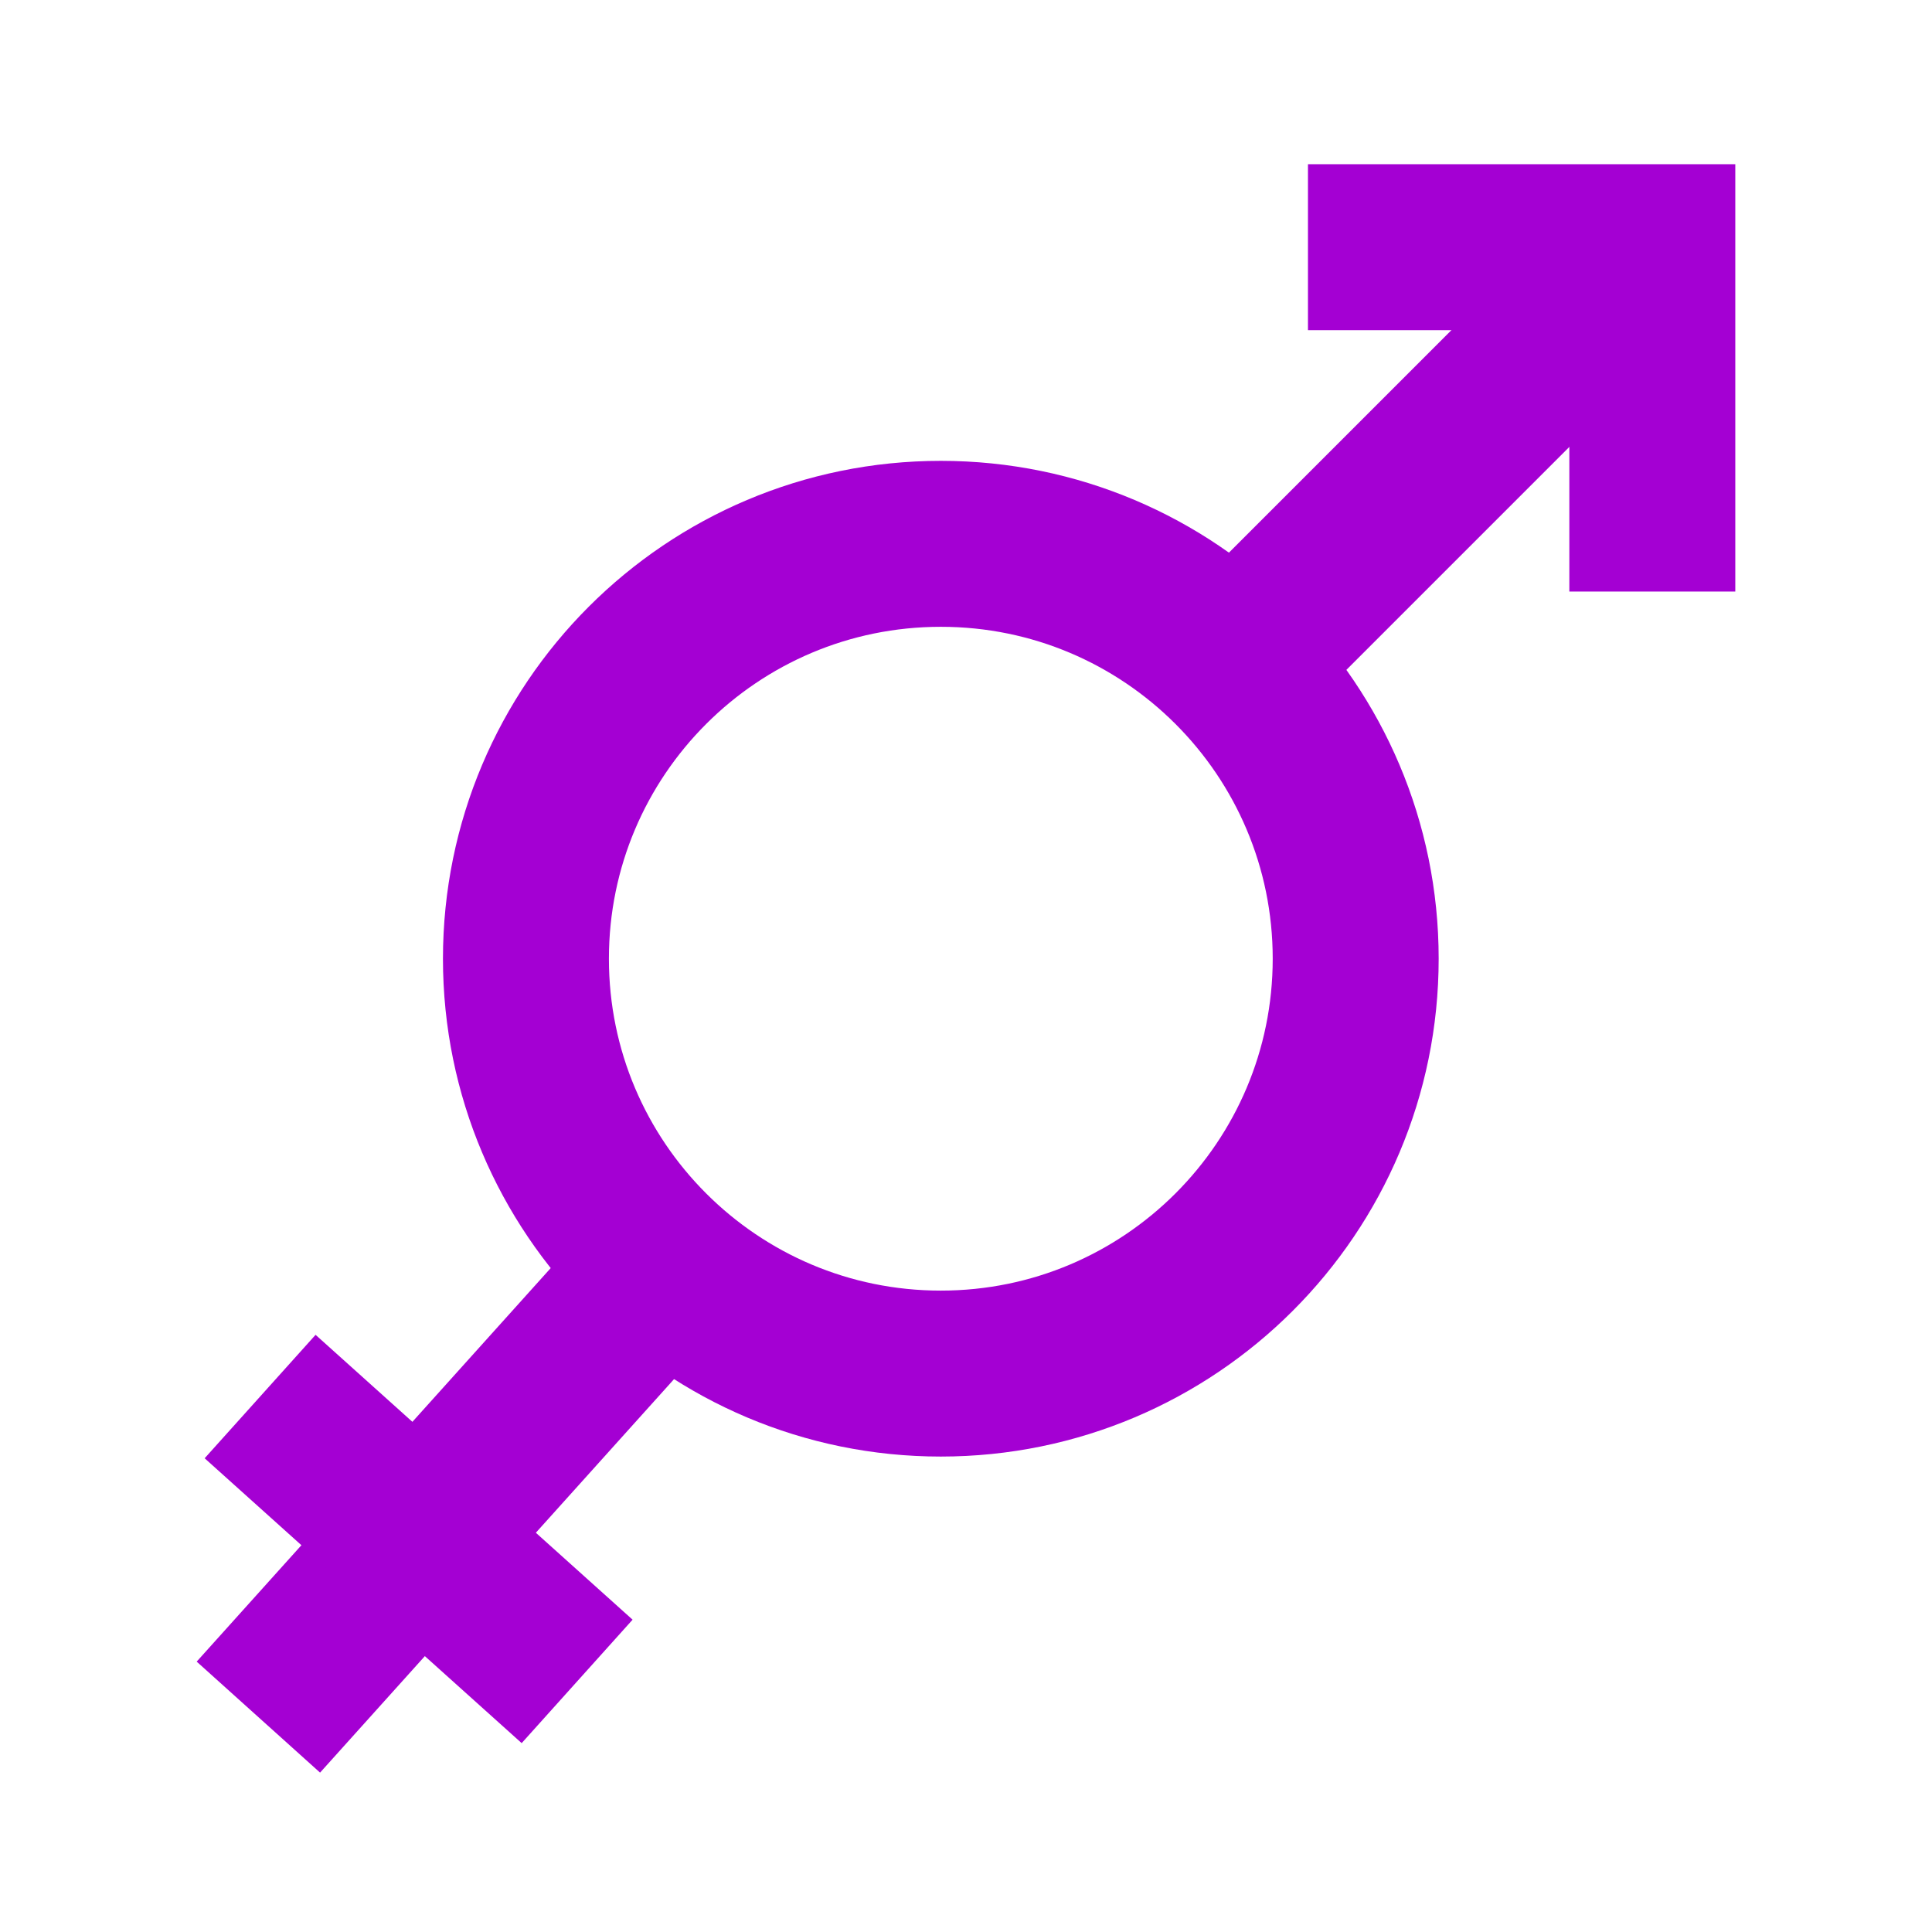 <?xml version="1.0" encoding="UTF-8" standalone="no"?>
<svg
   width="400"
   height="400"
   version="1.1"
   viewBox="0 0 400 400"
   id="svg866"
   sodipodi:docname="futanari.svg"
   inkscape:version="1.1.1 (3bf5ae0d25, 2021-09-20)"
   xmlns:inkscape="http://www.inkscape.org/namespaces/inkscape"
   xmlns:sodipodi="http://sodipodi.sourceforge.net/DTD/sodipodi-0.dtd"
   xmlns="http://www.w3.org/2000/svg"
   xmlns:svg="http://www.w3.org/2000/svg">
  <defs
     id="defs870" />
  <sodipodi:namedview
     id="namedview868"
     pagecolor="#505050"
     bordercolor="#eeeeee"
     borderopacity="1"
     inkscape:pageshadow="0"
     inkscape:pageopacity="0"
     inkscape:pagecheckerboard="0"
     showgrid="false"
     inkscape:zoom="2.9025"
     inkscape:cx="200"
     inkscape:cy="200"
     inkscape:window-width="2560"
     inkscape:window-height="1369"
     inkscape:window-x="-8"
     inkscape:window-y="-8"
     inkscape:window-maximized="1"
     inkscape:current-layer="svg866" />
  <g
     fill="none"
     stroke-width="34.359"
     id="g864">
    <g
       stroke="#7ba1e4"
       id="g854">
      <path
         d="m 194.787,112.593 c 47.439,0 85.897,38.457 85.895,85.897 -0.002,47.439 -38.459,85.896 -85.898,85.896 -47.439,0 -85.896,-38.457 -85.895,-85.896 0.001,-47.439 38.458,-85.897 85.898,-85.897 z"
         id="path848"
         style="stroke:#a400d3;stroke-opacity:1"
         sodipodi:nodetypes="sssss" />
      <path
         d="m253.6 139.55 88.757-88.757"
         stroke-linejoin="bevel"
         id="path850"
         style="stroke:#a400d3;stroke-opacity:1" />
      <path
         d="m287.98 51.179h54.115v54.115"
         stroke-linecap="square"
         id="path852"
         style="stroke:#a400d3;stroke-opacity:1" />
    </g>
    <g
       stroke="#ef8398"
       id="g862">
      <path
         d="m137.32 262.33-83.827 93.18"
         stroke-linejoin="bevel"
         id="path858"
         style="stroke:#a400d3;stroke-opacity:1" />
      <path
         d="m53.853 289.14 65.635 58.977"
         stroke-linejoin="bevel"
         id="path860"
         style="stroke:#a400d3;stroke-opacity:1" />
    </g>
  </g>
</svg>
